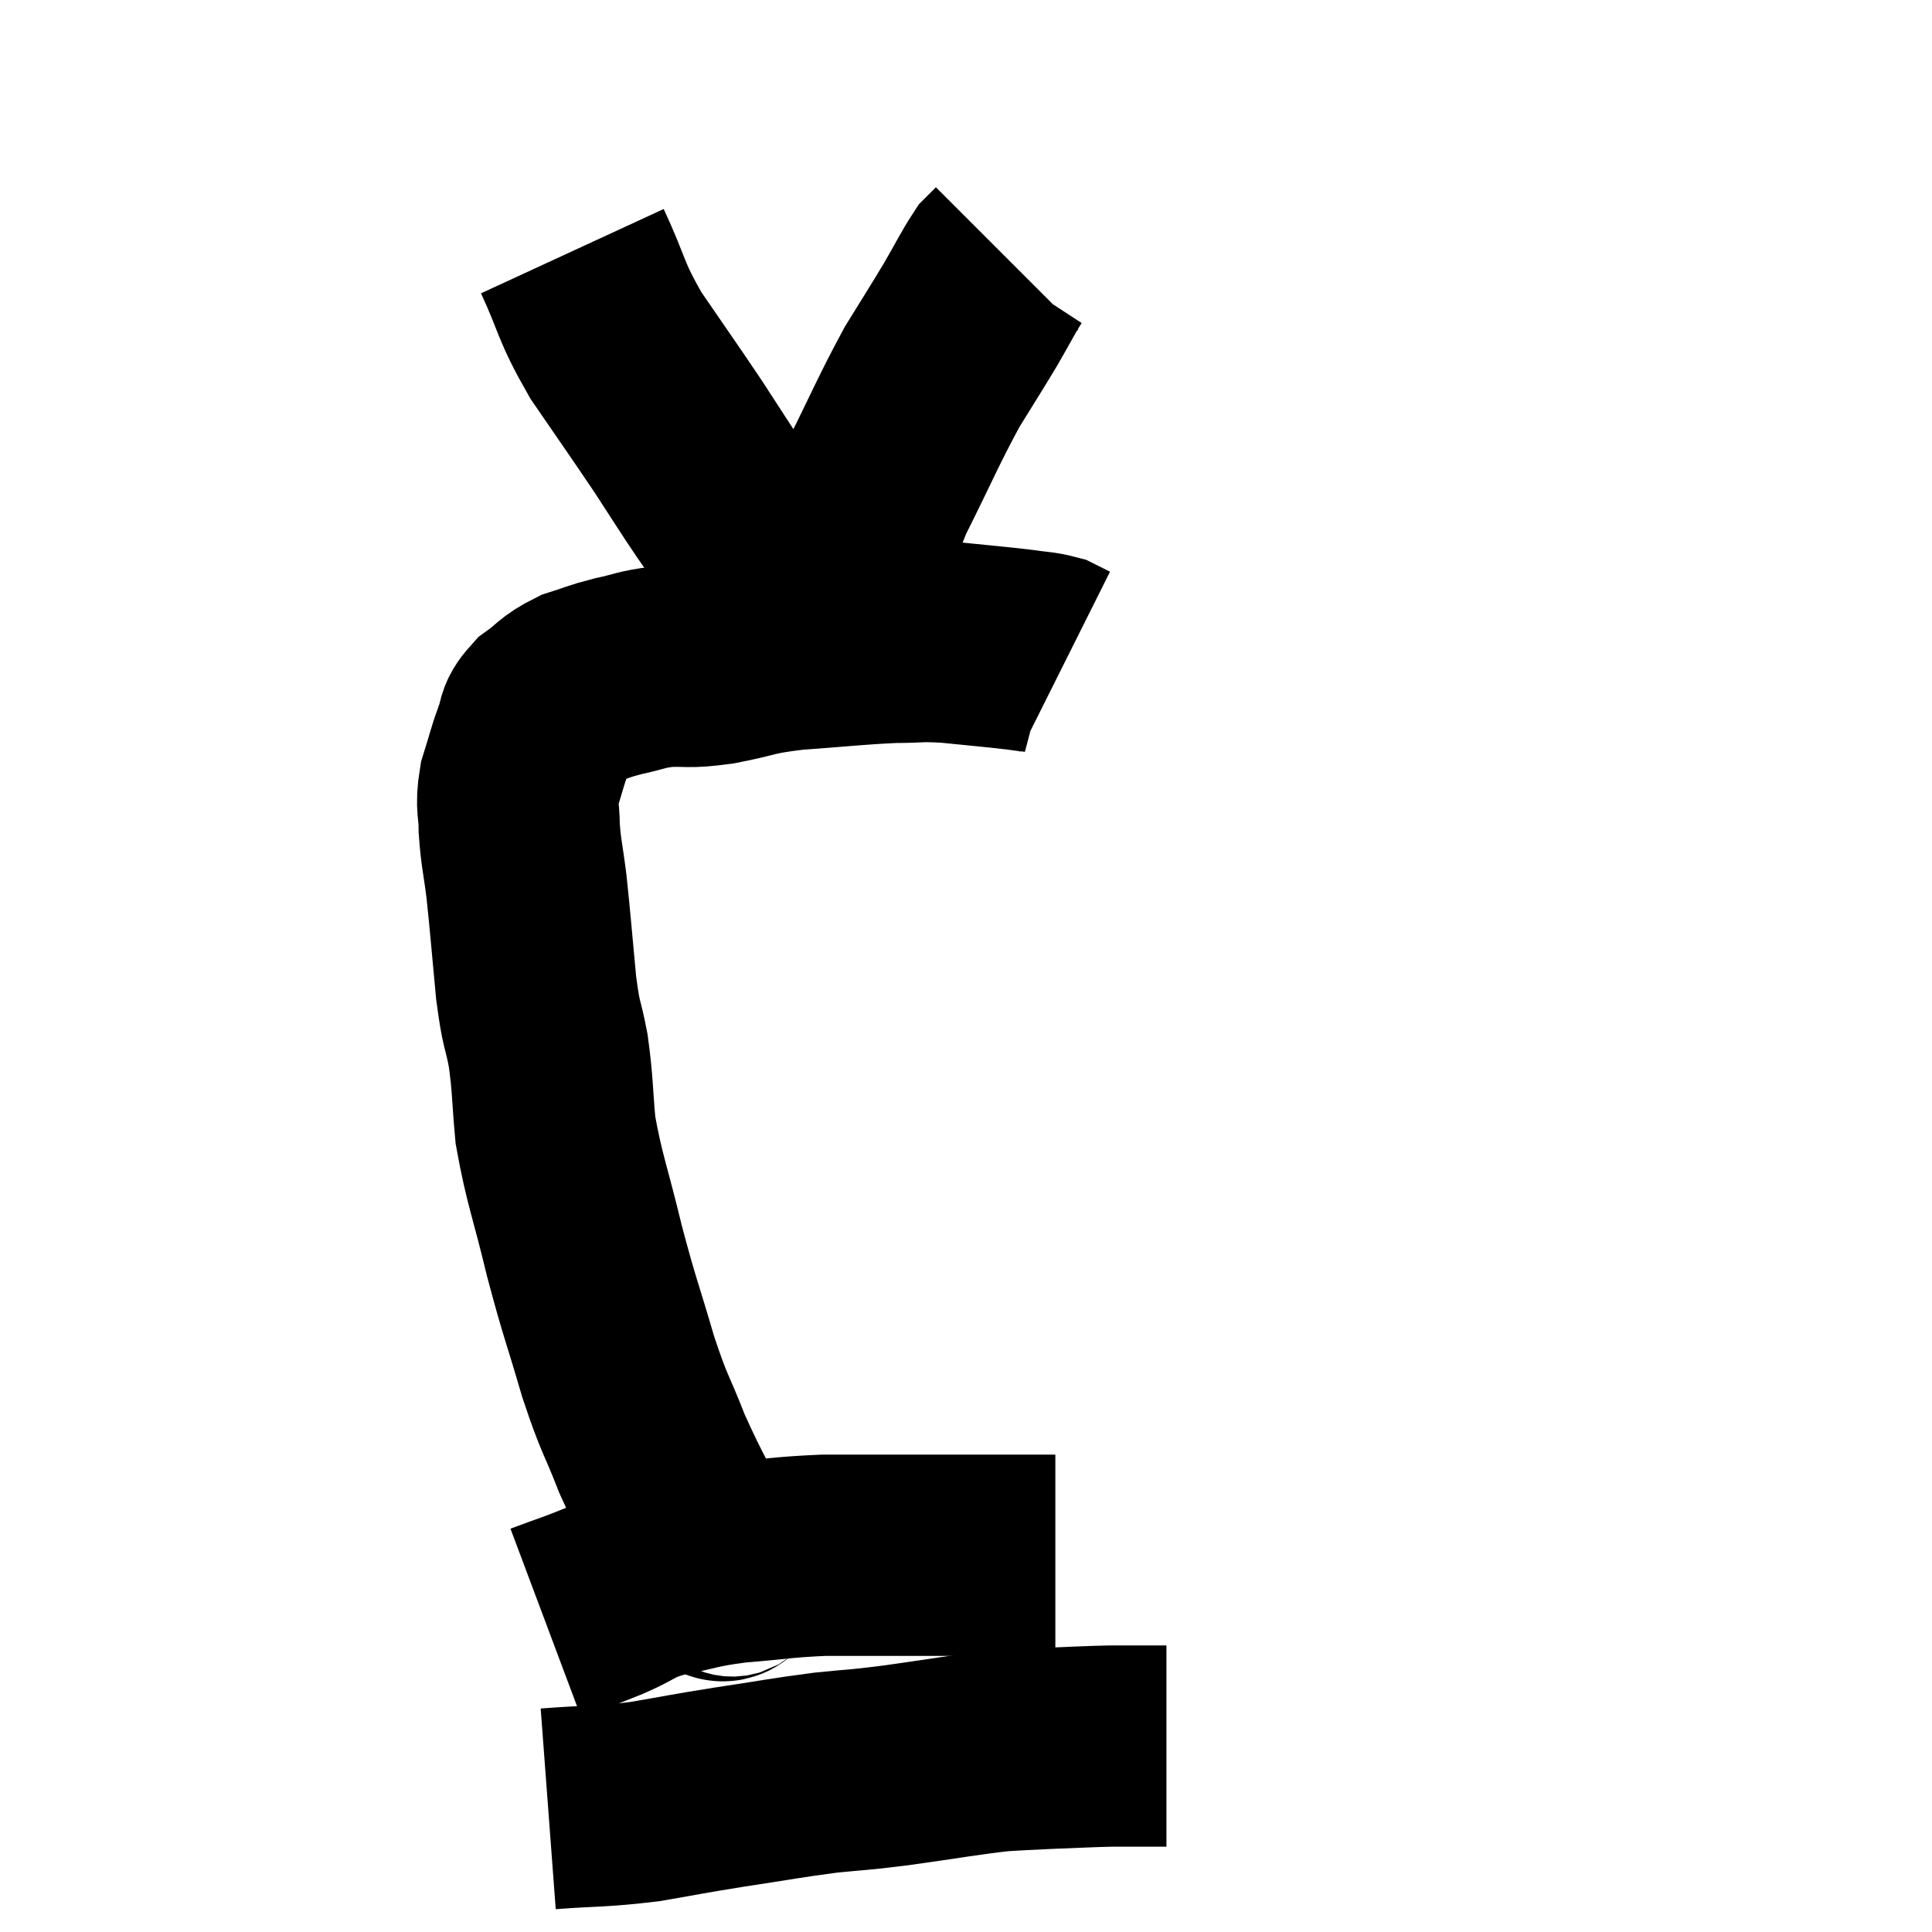 <svg width="48" height="48" viewBox="0 0 48 48" xmlns="http://www.w3.org/2000/svg"><path d="M 18.3 39.18 C 17.94 39.03, 18.105 39.645, 17.58 38.88 C 16.89 37.5, 16.755 37.35, 16.2 36.12 C 15.78 35.04, 15.78 35.22, 15.36 33.96 C 14.94 32.52, 14.91 32.55, 14.52 31.08 C 14.16 29.58, 14.025 29.325, 13.8 28.08 C 13.71 27.09, 13.74 26.985, 13.62 26.1 C 13.47 25.32, 13.455 25.56, 13.32 24.54 C 13.2 23.28, 13.185 23.01, 13.08 22.02 C 12.99 21.3, 12.945 21.21, 12.9 20.58 C 12.9 20.04, 12.81 20.055, 12.9 19.5 C 13.08 18.93, 13.095 18.81, 13.26 18.36 C 13.41 18.03, 13.275 18.015, 13.56 17.7 C 13.98 17.4, 13.95 17.325, 14.4 17.1 C 14.88 16.95, 14.835 16.935, 15.36 16.8 C 15.93 16.68, 15.885 16.635, 16.5 16.56 C 17.16 16.53, 17.025 16.605, 17.82 16.5 C 18.75 16.32, 18.585 16.275, 19.68 16.14 C 20.94 16.05, 21.225 16.005, 22.2 15.96 C 22.89 15.96, 22.8 15.915, 23.58 15.96 C 24.45 16.05, 24.69 16.065, 25.32 16.14 C 25.71 16.2, 25.815 16.185, 26.1 16.26 L 26.46 16.44" fill="none" stroke="black" stroke-width="5"></path><path d="M 14.22 6.24 C 14.76 7.41, 14.64 7.425, 15.3 8.58 C 16.08 9.72, 16.215 9.9, 16.86 10.86 C 17.37 11.64, 17.475 11.82, 17.88 12.42 C 18.18 12.84, 18.18 12.885, 18.48 13.26 C 18.78 13.59, 18.81 13.59, 19.08 13.92 C 19.32 14.25, 19.395 14.37, 19.56 14.58 C 19.65 14.67, 19.65 14.67, 19.74 14.76 C 19.83 14.85, 19.785 14.805, 19.92 14.94 C 20.1 15.12, 20.115 15.165, 20.28 15.3 C 20.43 15.39, 20.505 15.435, 20.58 15.48 C 20.58 15.48, 20.58 15.48, 20.58 15.48 C 20.58 15.48, 20.58 15.48, 20.58 15.48 C 20.58 15.48, 20.55 15.495, 20.58 15.48 C 20.64 15.45, 20.415 16.23, 20.7 15.42 C 21.21 13.83, 21.105 13.755, 21.72 12.24 C 22.44 10.8, 22.56 10.47, 23.16 9.36 C 23.64 8.58, 23.715 8.475, 24.12 7.8 C 24.45 7.23, 24.555 7.005, 24.78 6.66 C 24.9 6.54, 24.96 6.48, 25.02 6.42 C 25.02 6.42, 25.02 6.42, 25.02 6.42 L 25.02 6.42" fill="none" stroke="black" stroke-width="5"></path><path d="M 13.56 40.32 C 14.28 40.05, 14.295 40.065, 15 39.78 C 15.69 39.48, 15.57 39.42, 16.38 39.18 C 17.31 39, 17.22 38.955, 18.24 38.82 C 19.35 38.73, 19.44 38.685, 20.46 38.64 C 21.39 38.64, 21.315 38.64, 22.32 38.64 C 23.4 38.64, 23.58 38.64, 24.48 38.64 C 25.2 38.64, 25.485 38.64, 25.92 38.64 C 26.07 38.64, 26.145 38.64, 26.22 38.64 L 26.22 38.64" fill="none" stroke="black" stroke-width="5"></path><path d="M 13.62 44.94 C 14.82 44.85, 14.895 44.895, 16.02 44.76 C 17.07 44.58, 16.995 44.58, 18.12 44.4 C 19.32 44.22, 19.485 44.175, 20.52 44.04 C 21.39 43.95, 21.18 43.995, 22.26 43.86 C 23.55 43.68, 23.91 43.605, 24.84 43.5 C 25.41 43.47, 25.29 43.47, 25.98 43.44 C 26.79 43.41, 26.97 43.395, 27.6 43.38 C 28.05 43.38, 28.155 43.38, 28.5 43.38 L 28.98 43.38" fill="none" stroke="black" stroke-width="5"></path></svg>
